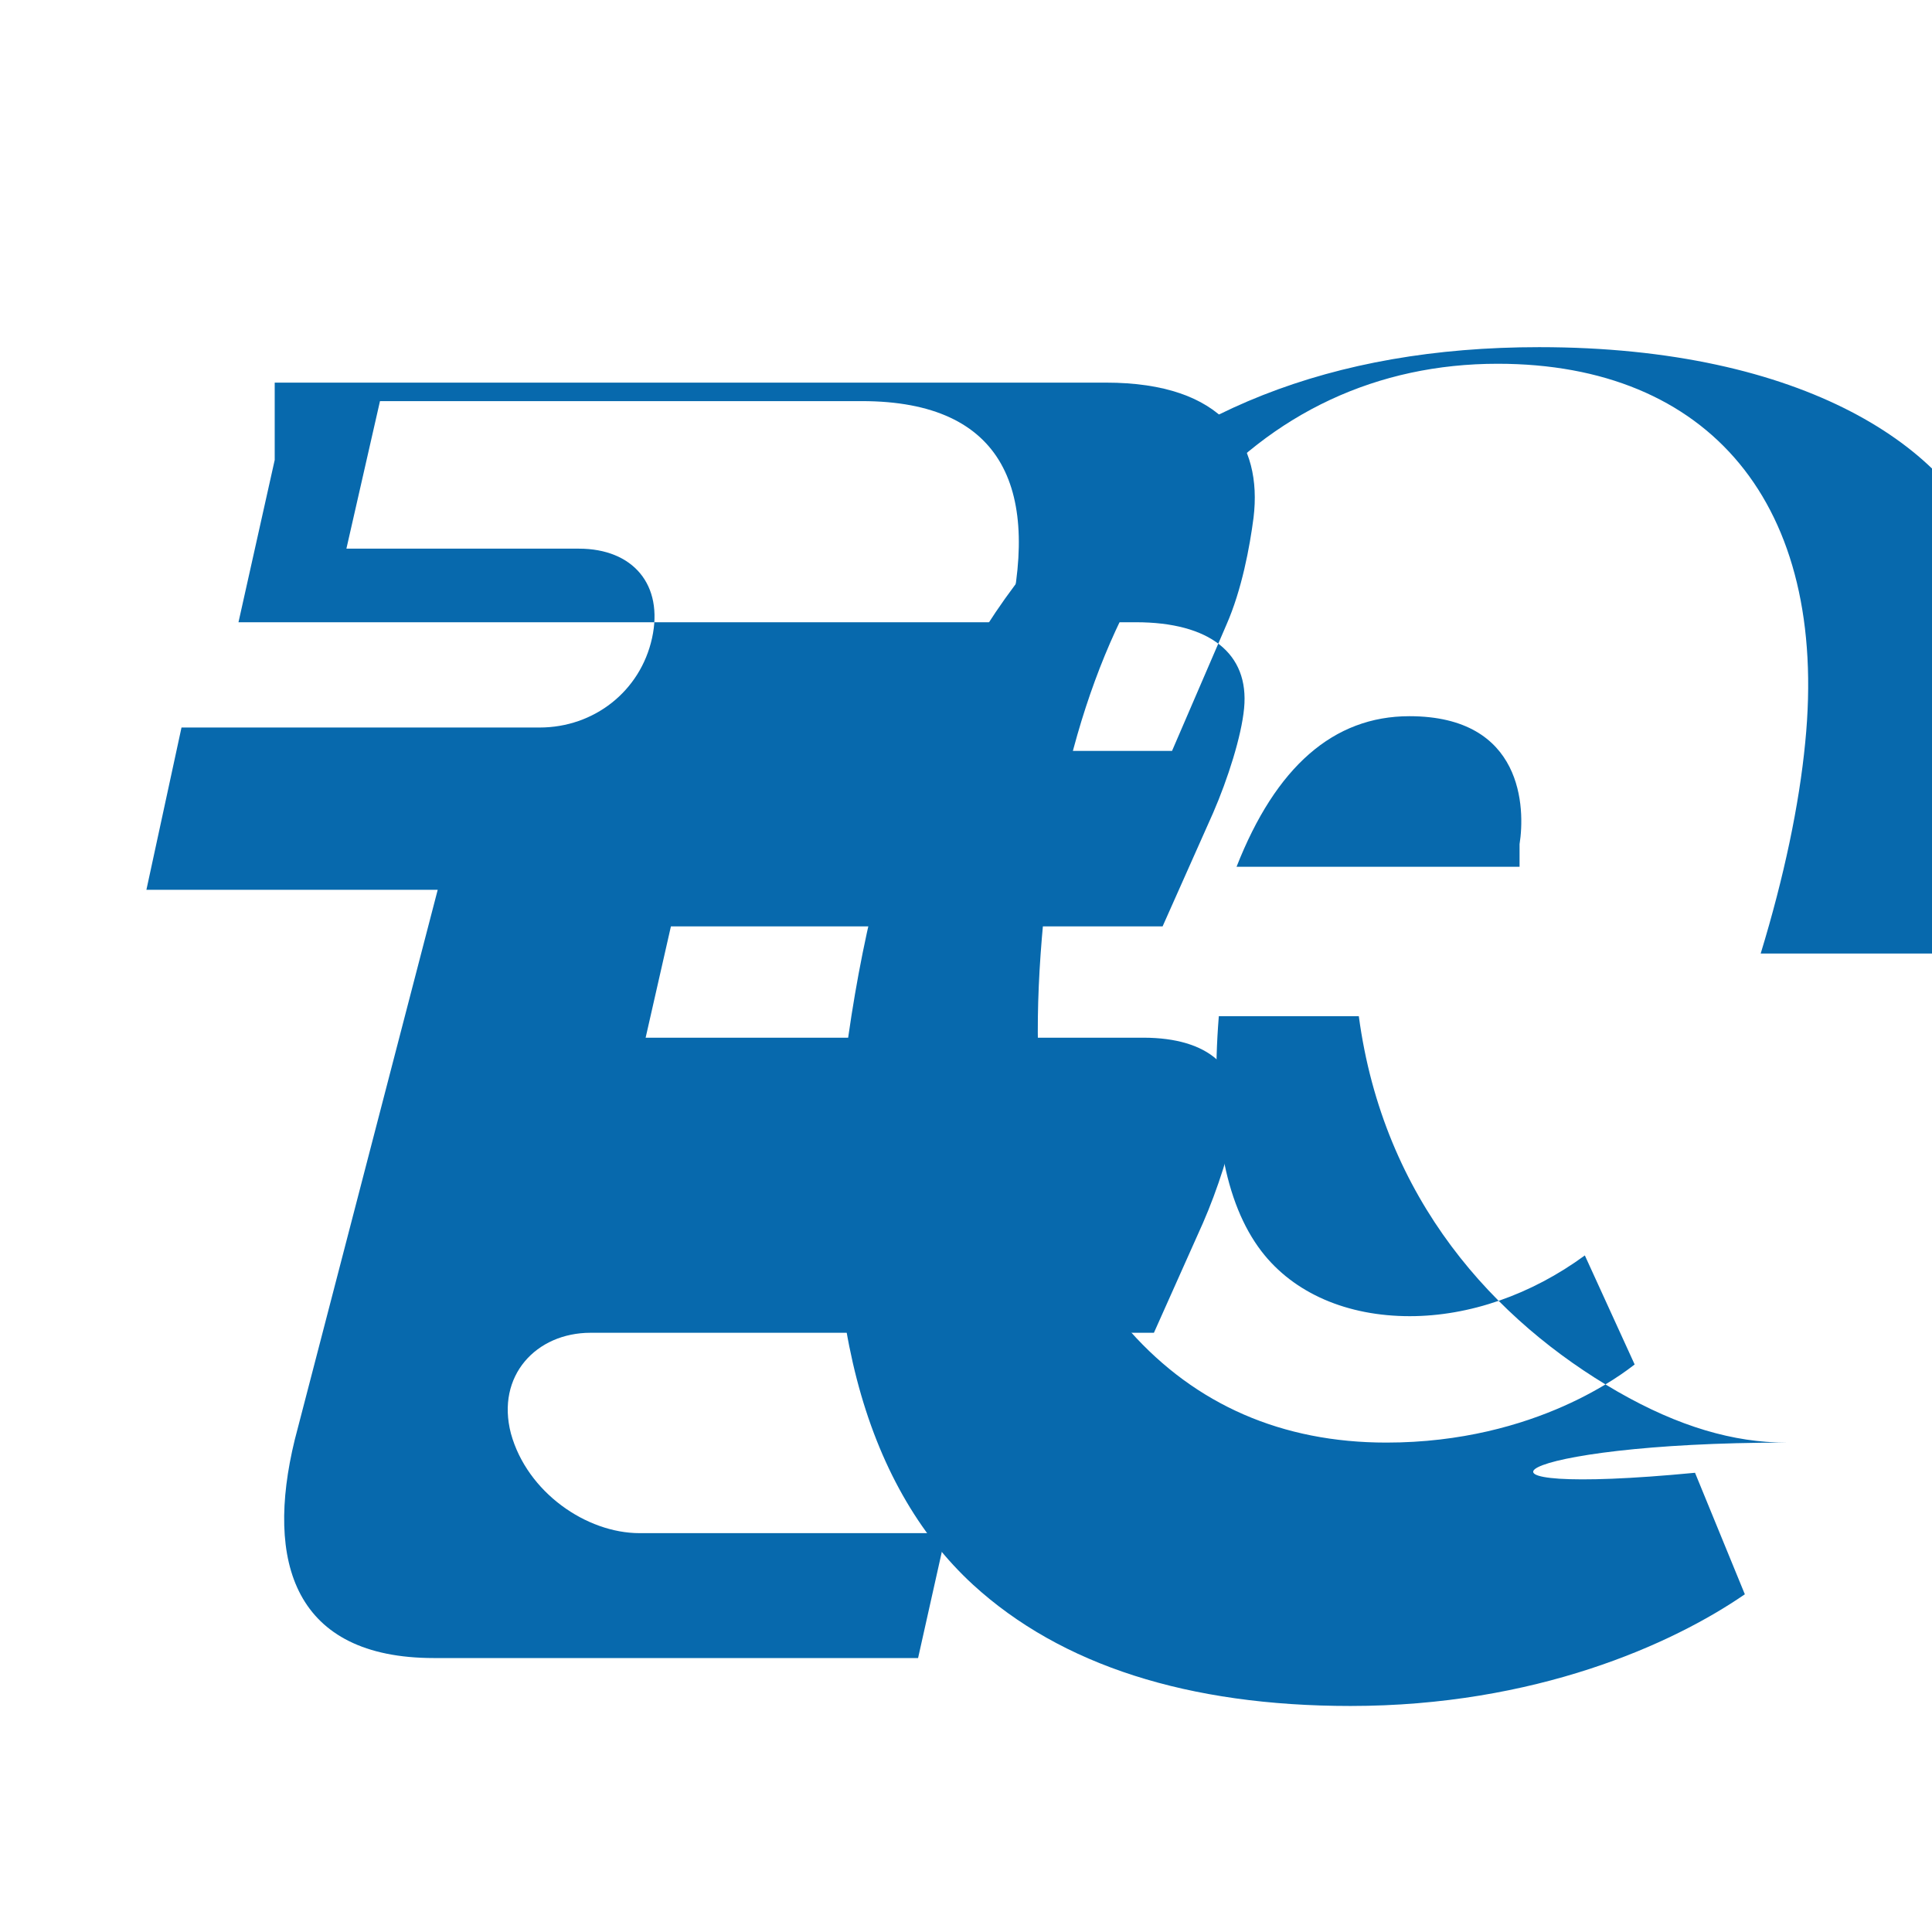<?xml version="1.0" encoding="UTF-8"?>
<svg xmlns="http://www.w3.org/2000/svg" viewBox="0 0 512 512">
    <g>
        <path fill="#0769AD" d="M72.8,121.9l-9.6,43H301c19.5,0,30.1,8.2,28.7,22.8c-0.7,7.4-4.3,18.7-8.2,27.7l-13.4,30.1H177.8l-6.7,29.5H303c17.4,0,26.3,8.2,24.4,21.4c-1,7.4-4.8,19-8.6,27.7l-13,29.1H156.5c-14.4,0-25.1,11.4-21.1,26.7c4.3,15.6,20,26.4,34.1,26.4h81.2l-7.4,33.1H115c-37,0-44.8-25.4-36.9-57.8l37.9-145.8H38.8l9.3-43H143c14.4,0,26.7-9.6,29.8-23.7h0c3.1-14.1-5-23.7-19.4-23.7H91.8l8.9-39.1h127.7c38,0,47.6,24,38.3,61L251.9,199h58.7l14.4-33.4c4.1-9.3,6.2-20.7,7.2-28.4c2.4-19.7-7.9-35.8-39.1-35.8H72.8V121.9z"/>
        <path fill="#0769AD" d="M473.3,382.3c-13.8,0-28.4-4.2-44.6-13.5c-32.6-18.8-62.1-50.9-68.6-99.5H323c-2.3,28.7,1.5,49.5,11.3,62.3c8.6,11.2,22.8,17.2,39.3,17.2c15.8,0,32.2-5.7,46.4-16.1l13.2,28.9c-2.5,1.9-25.9,20.7-65.8,20.7c-27.6,0-50.5-10-67.9-29.5c-22.2-25-27.5-61.3-23-108.7c9-96.2,56.8-147.7,120.4-147.7c55.9,0,87.8,37.1,81.5,100.4c-1.6,16.5-5.6,35.6-11.8,55.9h56.3c10.1-35.4,11.9-82.9,4.3-105.5c-9.4-28.2-48.9-55.2-119.3-55.2c-110.1,0-170,68.8-184.6,194.4c-6.9,59.6,5.4,106.8,34.6,133.6c23.3,21.3,57,32.1,100,32.1c48.9,0,85.2-16.3,104.5-29.6l-13.2-32.2C379.5,397,399.9,382.3,473.3,382.3z M402.7,223.7c1.5-9.4,1.1-33.9-29.2-33.9c-20.1,0-35.4,13.4-45.8,39.9h75V223.7z"/>
    </g>
</svg>
